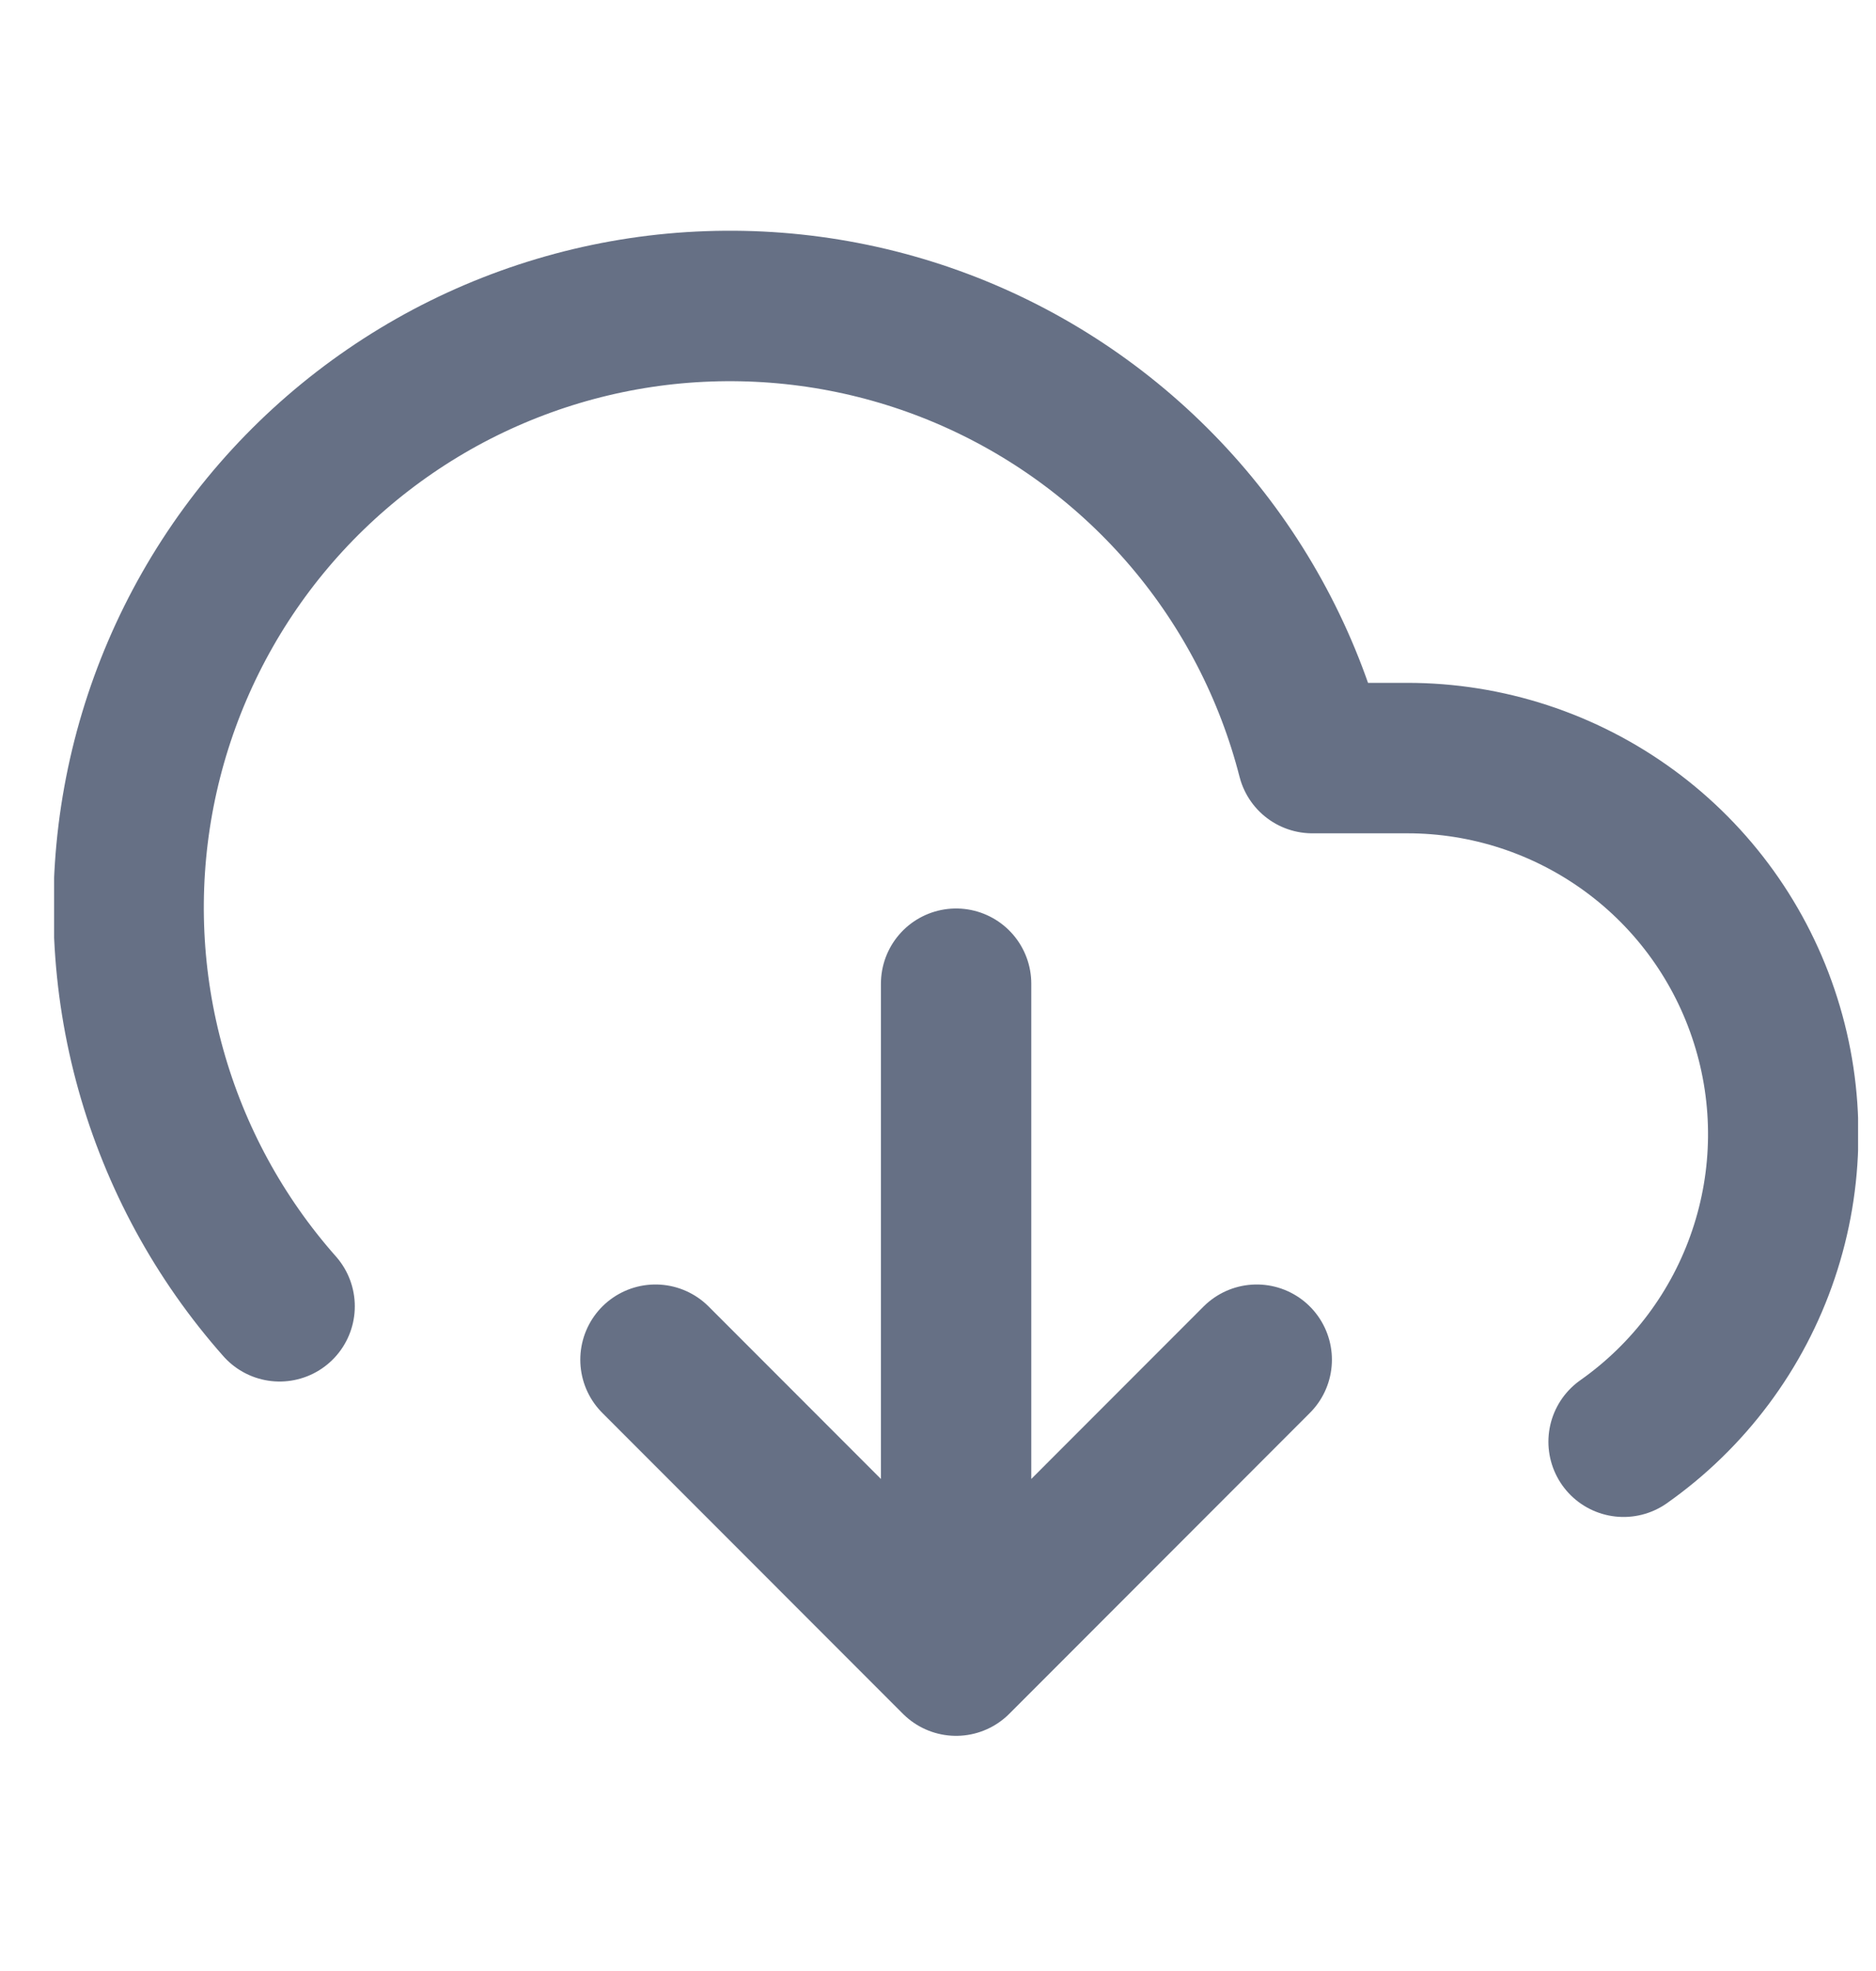 <svg width="20" height="21" viewBox="0 0 20 21" fill="none" xmlns="http://www.w3.org/2000/svg">
<g clip-path="url(#clip0_213_423)">
<path d="M6.988 14.487L10.193 17.693M10.193 17.693L13.398 14.487M10.193 17.693V10.481M17.309 15.361C18.005 14.871 18.528 14.172 18.8 13.365C19.073 12.558 19.081 11.685 18.823 10.873C18.566 10.061 18.057 9.352 17.37 8.85C16.682 8.347 15.852 8.076 15.001 8.077H13.991C13.75 7.137 13.299 6.265 12.672 5.525C12.045 4.786 11.259 4.198 10.372 3.806C9.485 3.414 8.52 3.229 7.551 3.264C6.582 3.298 5.634 3.553 4.777 4.007C3.921 4.462 3.178 5.104 2.606 5.887C2.034 6.67 1.647 7.573 1.474 8.527C1.301 9.481 1.347 10.462 1.608 11.396C1.869 12.33 2.338 13.192 2.981 13.918" stroke="#667085" stroke-width="1.603" stroke-linecap="round" stroke-linejoin="round"/>
</g>
<defs>
<clipPath id="clip0_213_423">
<rect width="19.232" height="19.232" fill="white" transform="translate(0.577 0.865)"/>
</clipPath>
</defs>
</svg>
